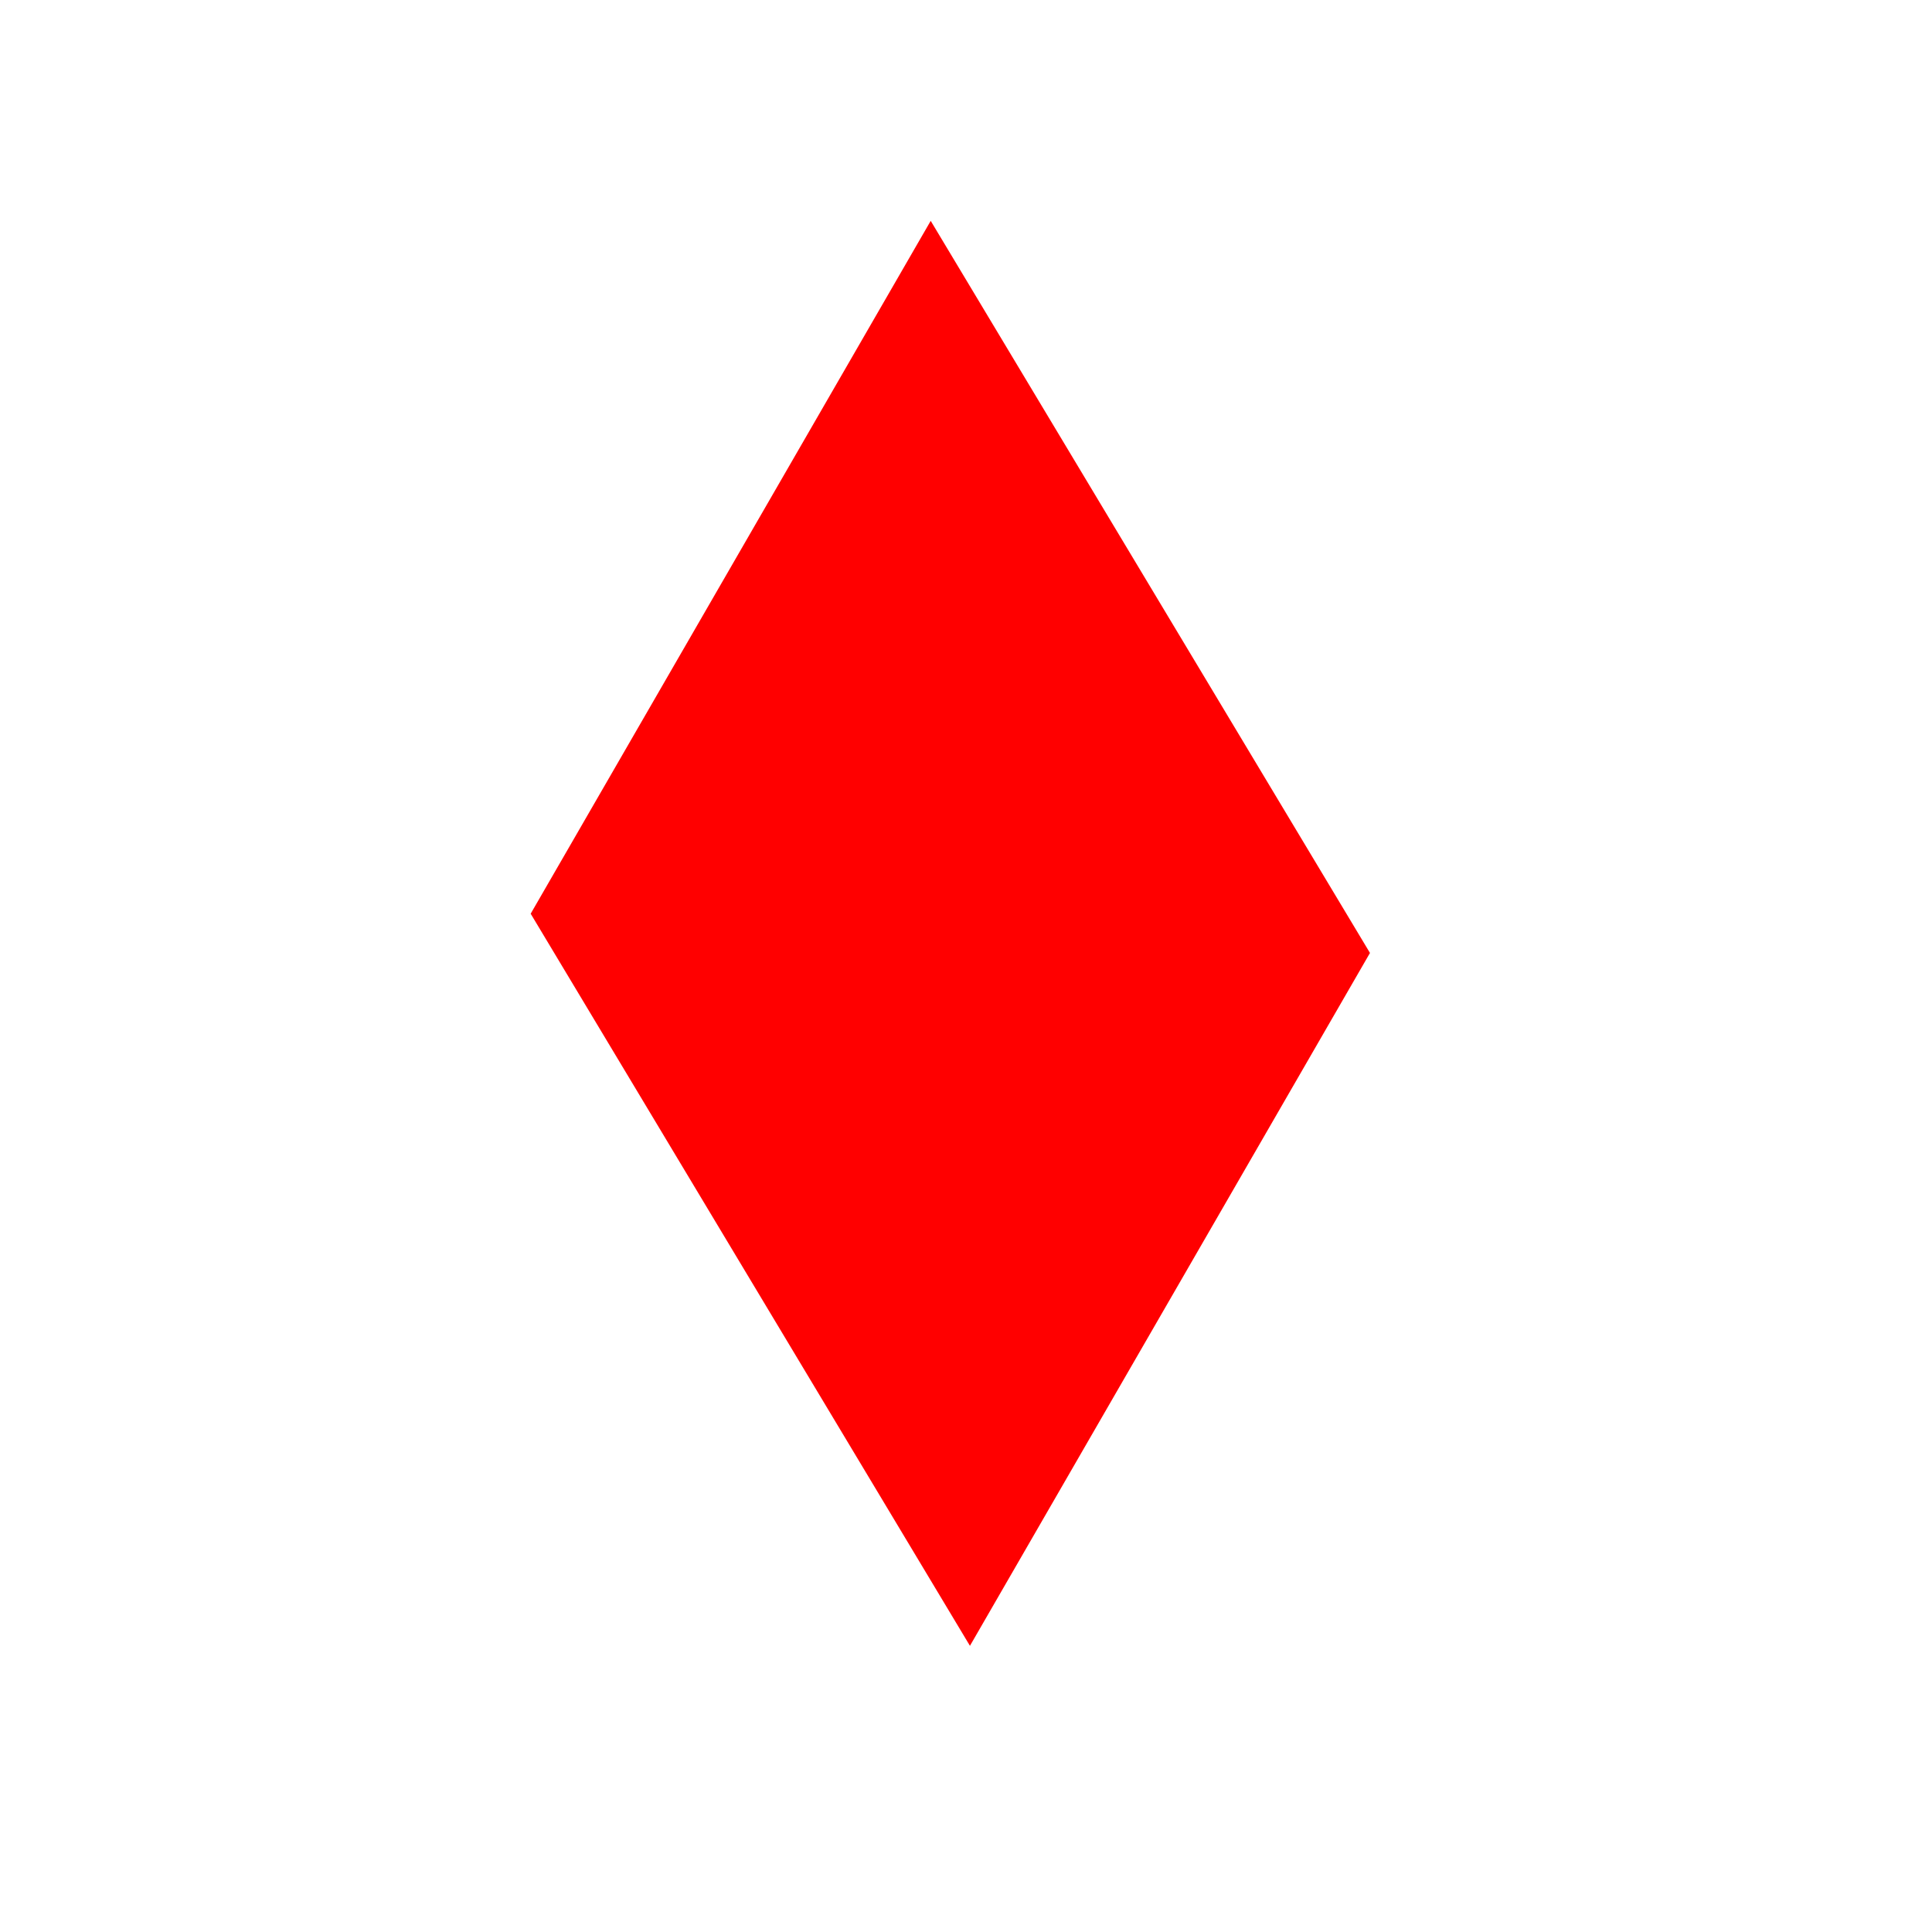 <?xml version="1.0" encoding="iso-8859-1"?>
<svg version="1.1" id="Layer_1" xmlns="http://www.w3.org/2000/svg" xmlns:xlink="http://www.w3.org/1999/xlink" x="0px" y="0px"
	 viewBox="0 0 500 500"
	 style="enable-background:new 0 0 0 0;" xml:space="preserve">

	<rect fill="red" x="150" y="150" width="200" height="200" transform="rotate(45, 250, 250) skewX(15) skewY(15) translate(-75, -50)"/>

</svg>
